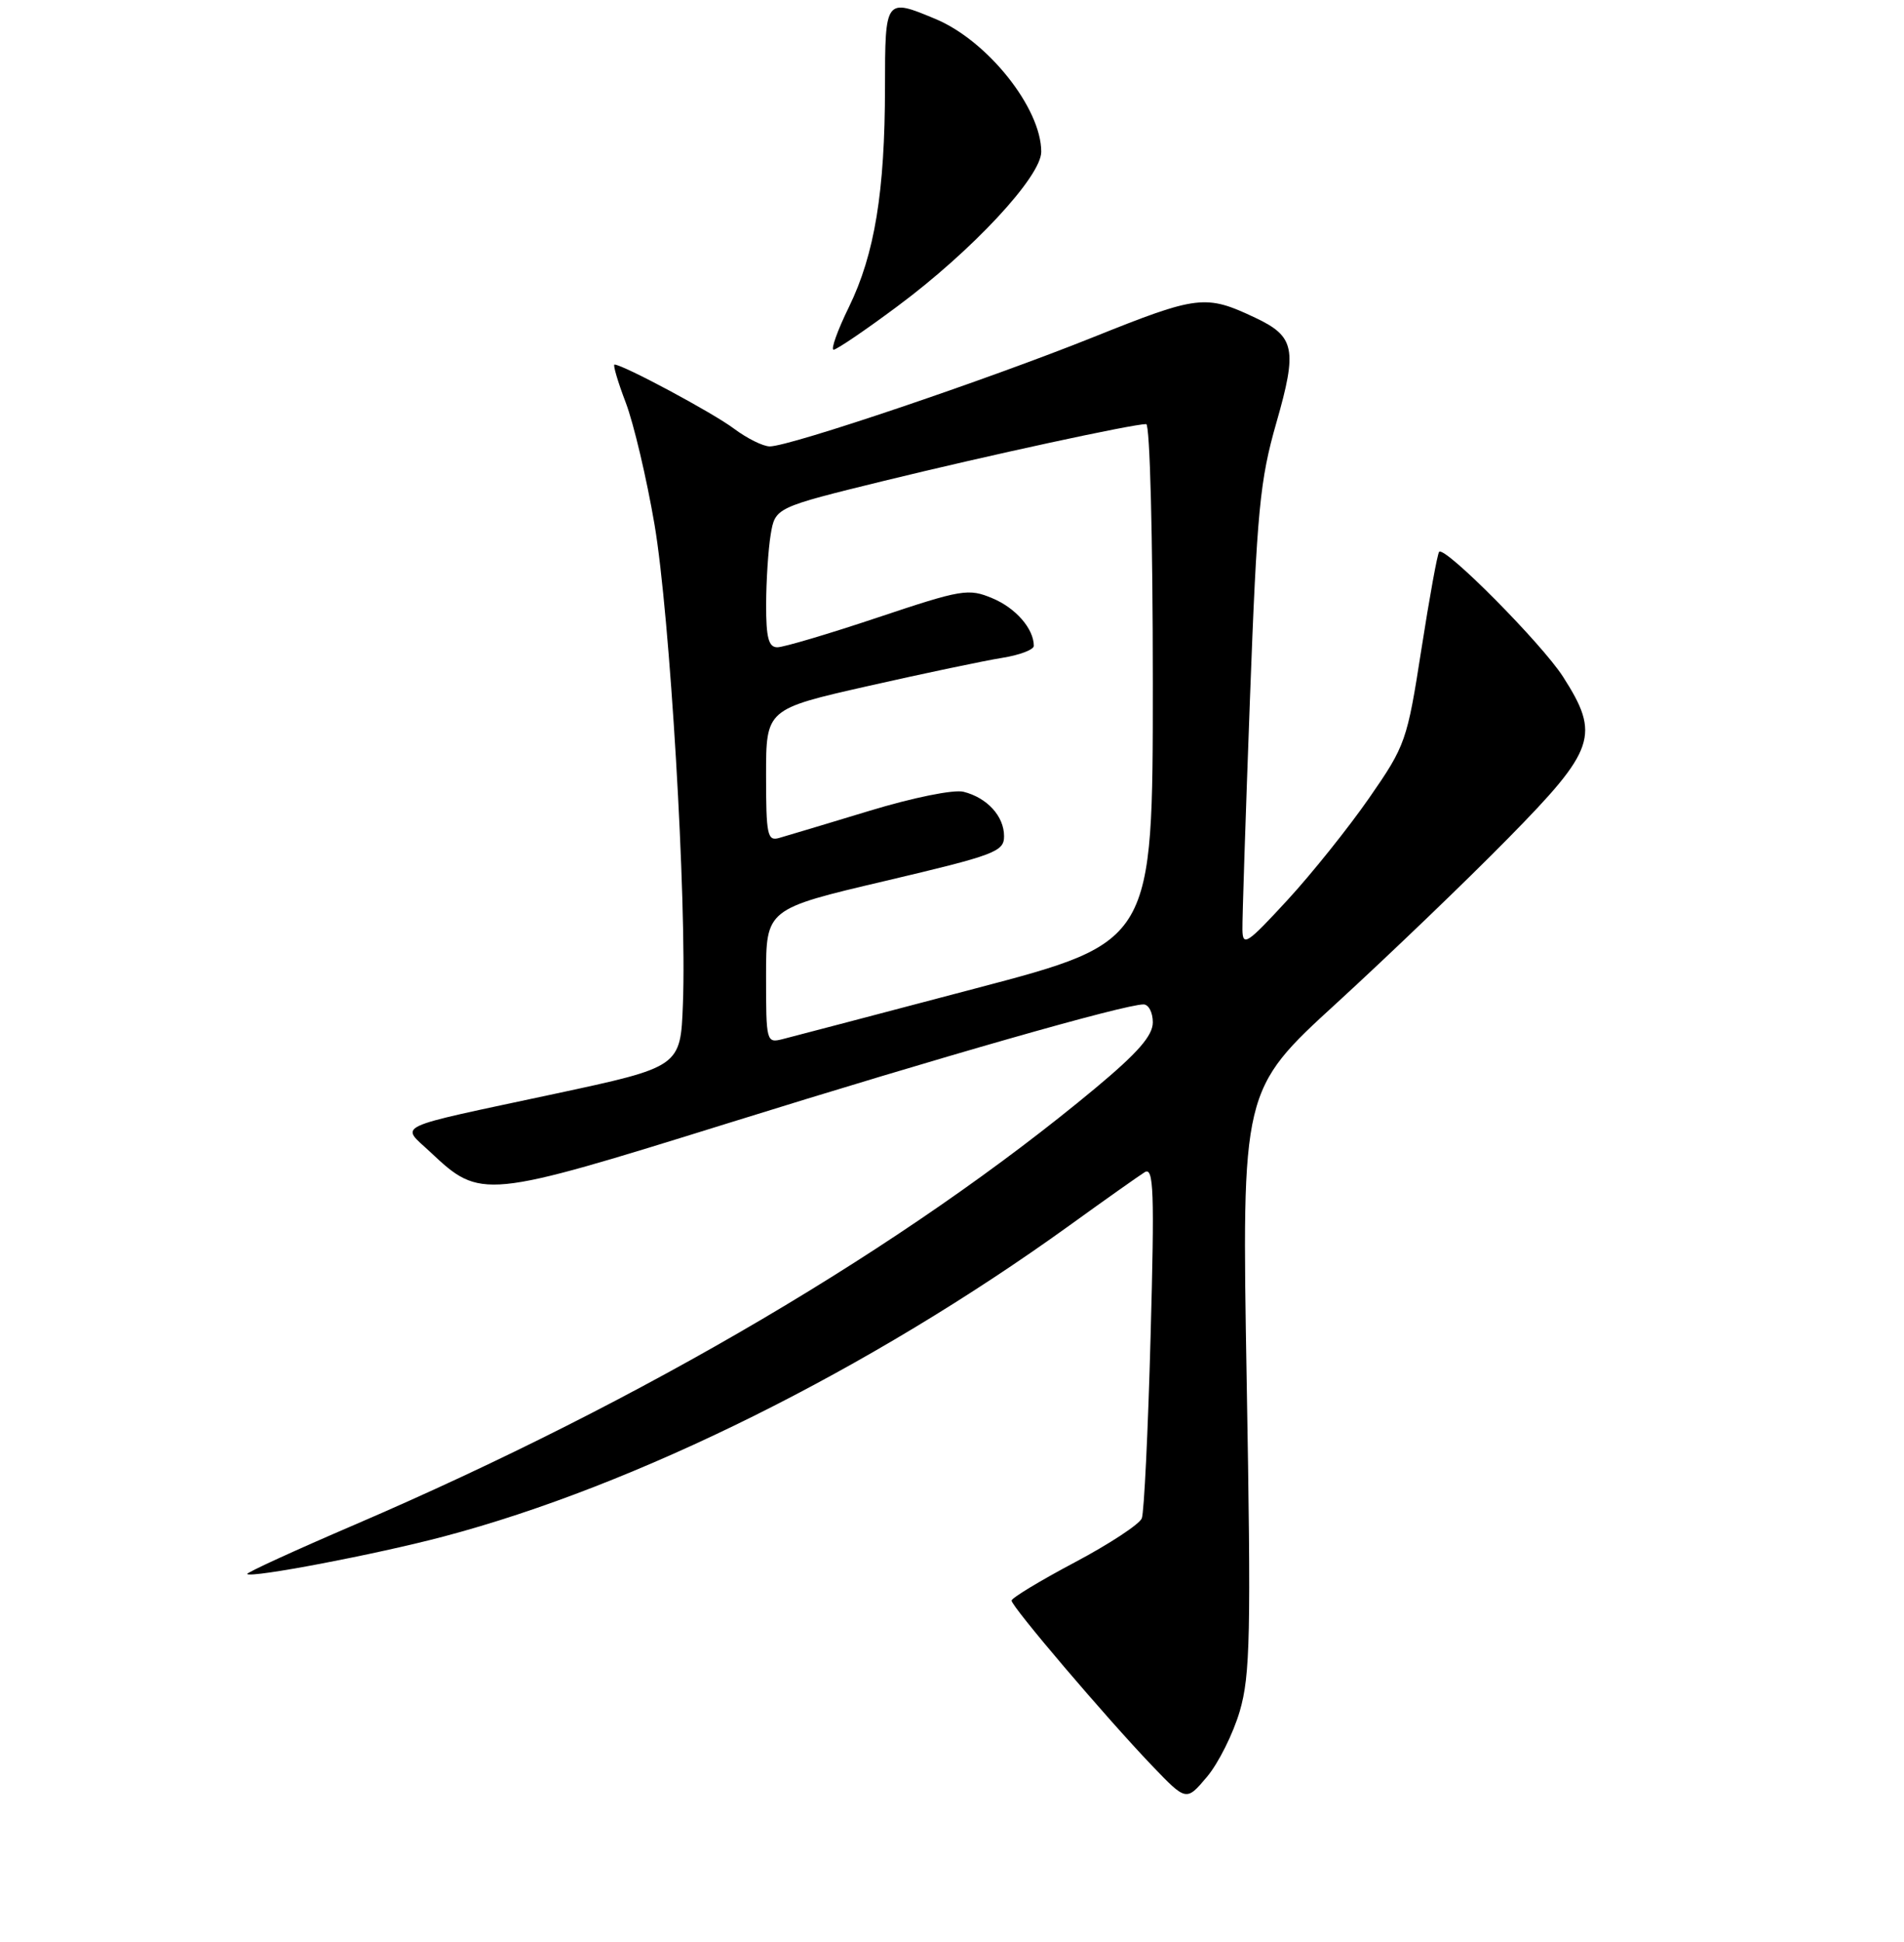 <?xml version="1.0" encoding="UTF-8" standalone="no"?>
<!DOCTYPE svg PUBLIC "-//W3C//DTD SVG 1.1//EN" "http://www.w3.org/Graphics/SVG/1.1/DTD/svg11.dtd" >
<svg xmlns="http://www.w3.org/2000/svg" xmlns:xlink="http://www.w3.org/1999/xlink" version="1.1" viewBox="0 0 256 261">
 <g >
 <path fill="currentColor"
d=" M 166.69 230.00 C 168.10 225.17 168.22 219.73 167.62 185.50 C 166.95 146.50 166.95 146.50 179.75 134.79 C 186.79 128.34 197.15 118.40 202.77 112.68 C 214.54 100.72 215.19 98.81 210.15 90.95 C 207.29 86.50 194.28 73.38 193.50 74.17 C 193.27 74.39 192.20 80.29 191.11 87.28 C 189.19 99.60 188.99 100.19 184.10 107.24 C 181.33 111.23 176.38 117.42 173.08 121.00 C 167.66 126.88 167.09 127.26 167.05 124.96 C 167.02 123.56 167.48 109.61 168.06 93.96 C 169.01 68.52 169.39 64.57 171.62 56.79 C 174.45 46.93 174.10 45.22 168.78 42.71 C 162.10 39.55 161.08 39.67 146.99 45.32 C 132.62 51.08 106.20 60.00 103.50 60.00 C 102.60 60.00 100.43 58.92 98.68 57.61 C 95.86 55.49 83.75 49.00 82.62 49.00 C 82.39 49.00 83.06 51.30 84.13 54.10 C 85.20 56.91 86.94 64.28 88.00 70.49 C 90.07 82.61 92.36 121.12 91.82 134.95 C 91.50 143.40 91.50 143.40 74.49 147.04 C 52.41 151.76 53.85 151.08 57.84 154.83 C 64.64 161.23 65.03 161.19 98.00 150.93 C 126.50 142.05 151.16 135.01 153.75 135.00 C 154.44 135.00 155.00 136.09 155.00 137.41 C 155.00 139.20 152.99 141.50 147.25 146.28 C 121.81 167.45 86.55 188.23 47.72 204.92 C 39.59 208.41 33.07 211.40 33.23 211.56 C 33.79 212.12 50.59 208.92 59.68 206.51 C 85.56 199.67 116.88 184.10 143.79 164.71 C 148.58 161.25 153.14 158.03 153.91 157.55 C 155.12 156.81 155.24 160.01 154.70 179.66 C 154.36 192.30 153.83 203.28 153.52 204.07 C 153.22 204.86 149.15 207.53 144.49 210.00 C 139.83 212.47 136.01 214.78 136.01 215.13 C 136.00 215.93 148.78 230.93 154.89 237.31 C 159.50 242.12 159.50 242.12 162.29 238.81 C 163.82 236.99 165.80 233.03 166.69 230.00 Z  M 120.66 41.17 C 130.73 33.69 140.00 23.73 140.00 20.40 C 140.00 14.53 132.78 5.47 125.78 2.55 C 119.03 -0.27 119.00 -0.23 118.99 11.75 C 118.98 25.76 117.60 34.17 114.15 41.25 C 112.60 44.41 111.68 47.00 112.08 47.00 C 112.49 47.00 116.35 44.38 120.66 41.17 Z  M 103.00 131.20 C 103.00 122.17 103.00 122.17 119.00 118.41 C 133.81 114.92 135.00 114.47 135.00 112.39 C 135.00 109.71 132.73 107.22 129.55 106.42 C 128.23 106.09 122.76 107.20 116.87 108.99 C 111.17 110.72 105.71 112.36 104.75 112.63 C 103.18 113.08 103.00 112.23 103.00 104.22 C 103.00 95.31 103.00 95.31 116.75 92.20 C 124.31 90.49 132.41 88.79 134.75 88.42 C 137.09 88.05 139.00 87.32 139.00 86.81 C 139.00 84.51 136.57 81.72 133.43 80.41 C 130.21 79.06 129.34 79.21 118.03 82.99 C 111.43 85.20 105.35 87.00 104.52 87.00 C 103.34 87.00 103.00 85.73 103.01 81.25 C 103.02 78.09 103.29 73.86 103.62 71.86 C 104.23 68.22 104.23 68.22 118.86 64.63 C 132.98 61.18 152.27 57.00 154.11 57.00 C 154.61 57.00 155.00 72.13 155.00 91.79 C 155.00 126.58 155.00 126.58 131.25 132.83 C 118.19 136.27 106.49 139.35 105.25 139.66 C 103.04 140.22 103.00 140.07 103.00 131.20 Z "/>
</g>
</svg>